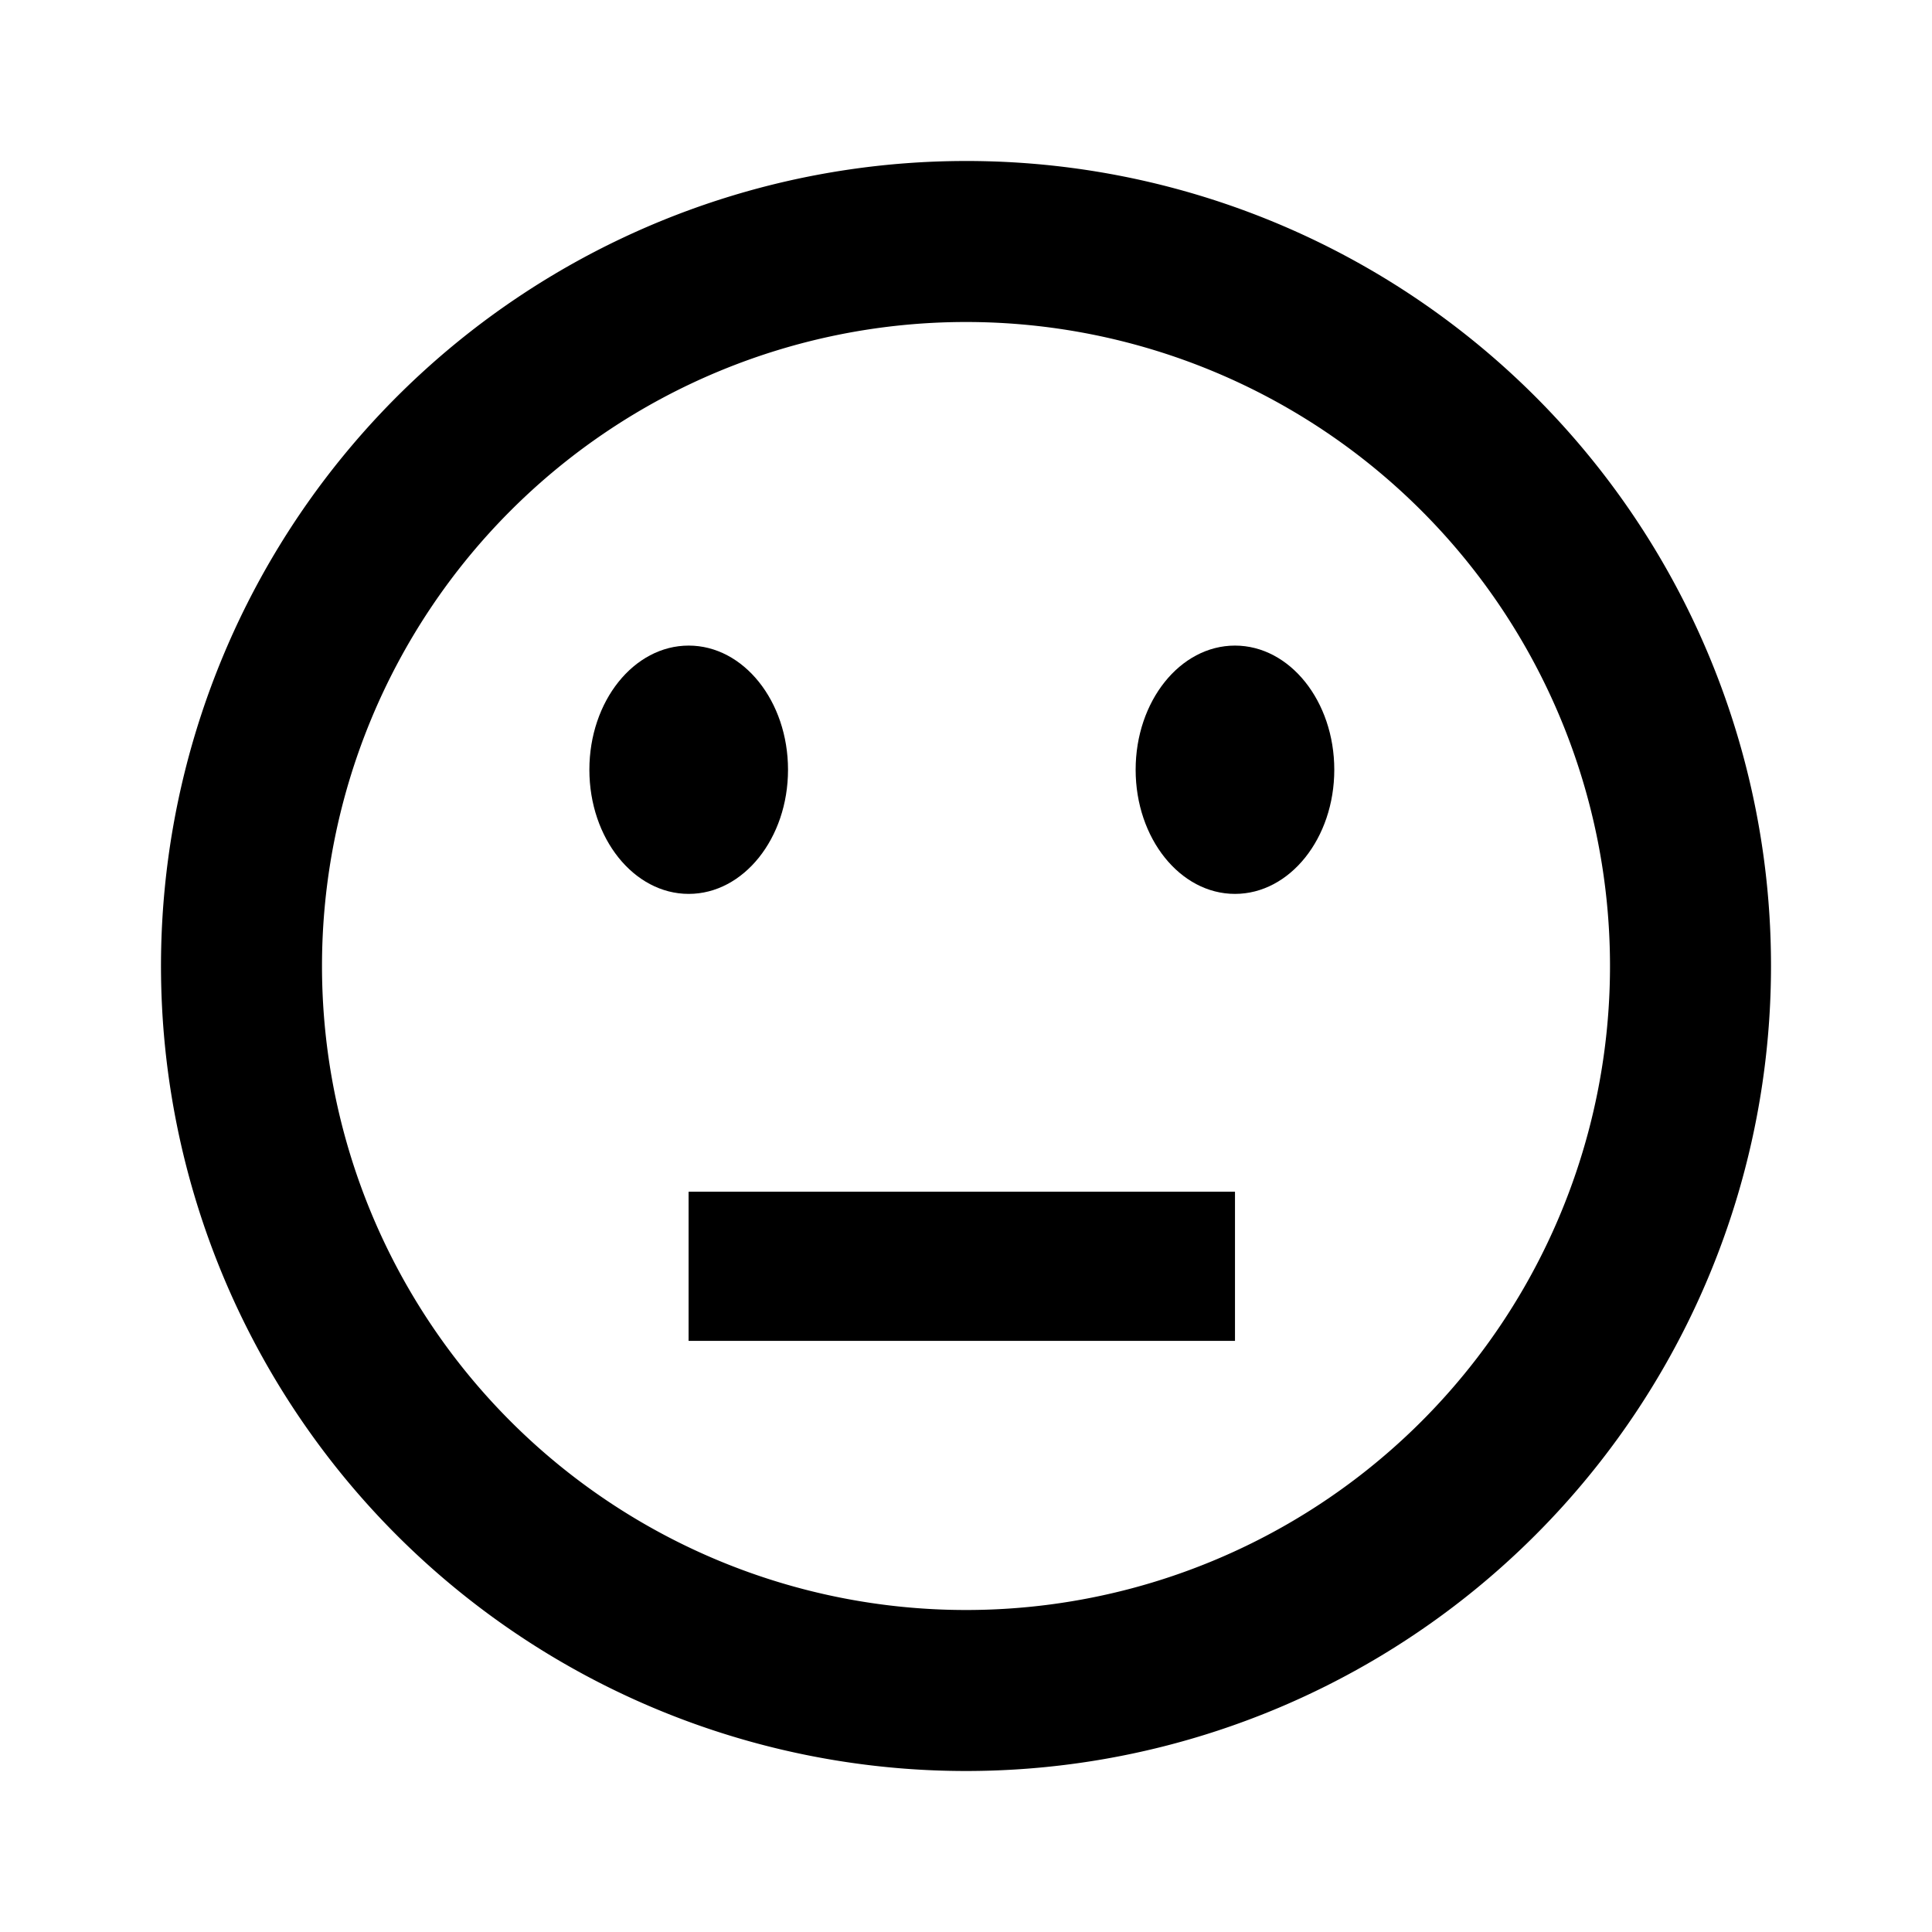 <svg id="_24px_2_" data-name="24px (2)" xmlns="http://www.w3.org/2000/svg" width="38.904" height="38.904" viewBox="0 0 38.904 38.904">
  <path id="Path_1133" data-name="Path 1133" d="M0,0H38.9V38.9H0Z" fill="none"/>
  <ellipse id="Ellipse_52" data-name="Ellipse 52" cx="2" cy="2.5" rx="2" ry="2.5" transform="translate(22.868 13)"/>
  <ellipse id="Ellipse_53" data-name="Ellipse 53" cx="2" cy="2.5" rx="2" ry="2.5" transform="translate(11.868 13)"/>
  <g id="Group_3535" data-name="Group 3535" transform="translate(3.242 3.242)">
    <path id="Path_1134" data-name="Path 1134" d="M18.194,2A16.21,16.21,0,1,0,34.42,18.21,16.2,16.2,0,0,0,18.194,2Zm.016,29.178A12.968,12.968,0,1,1,31.178,18.21,12.965,12.965,0,0,1,18.21,31.178Z" transform="translate(-2 -2)"/>
    <g id="Rectangle_2573" data-name="Rectangle 2573" transform="translate(10.626 20.758)" stroke="#000" stroke-width="1.5">
      <rect width="11" height="3" stroke="none"/>
      <rect x="0.75" y="0.75" width="9.5" height="1.5" fill="none"/>
    </g>
  </g>
</svg>
